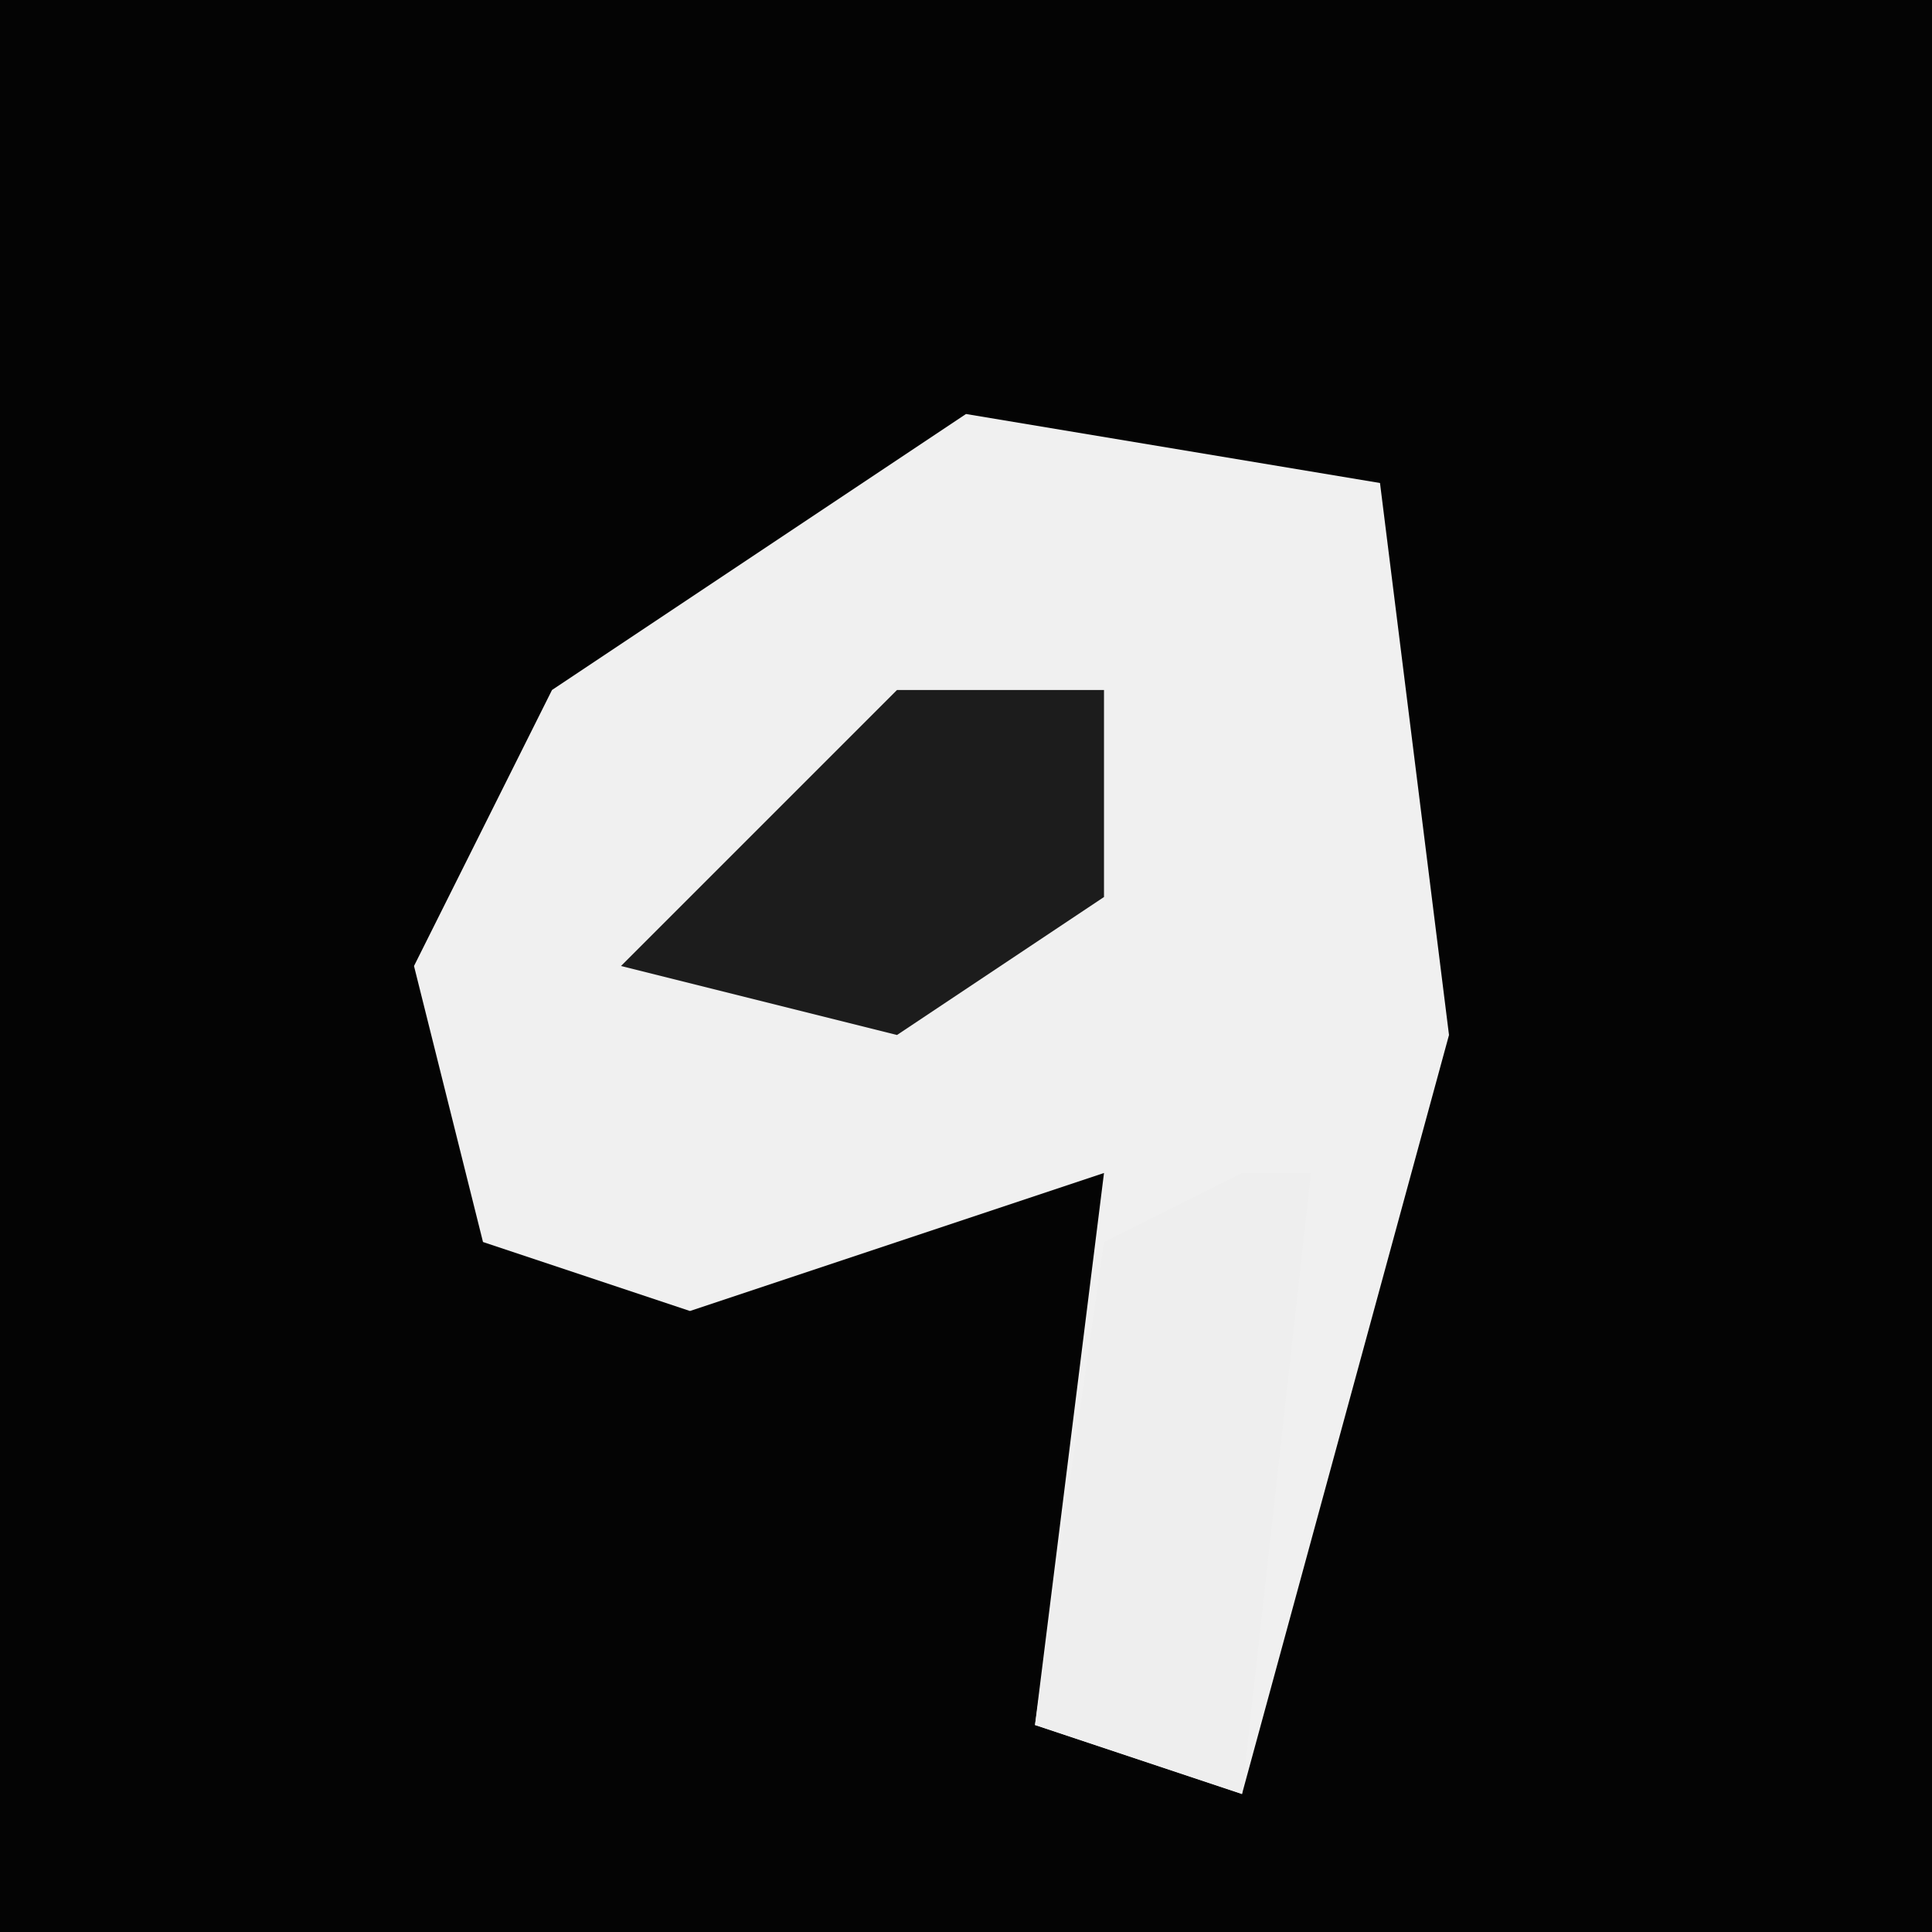 <?xml version="1.0" encoding="UTF-8"?>
<svg version="1.1" xmlns="http://www.w3.org/2000/svg" width="28" height="28">
<path d="M0,0 L28,0 L28,28 L0,28 Z " fill="#040404" transform="translate(0,0)"/>
<path d="M0,0 L6,1 L7,9 L4,20 L1,19 L2,11 L-4,13 L-7,12 L-8,8 L-6,4 Z " fill="#F0F0F0" transform="translate(14,6)"/>
<path d="M0,0 L1,0 L0,9 L-3,8 L-2,1 Z " fill="#EEEEEE" transform="translate(18,17)"/>
<path d="M0,0 L3,0 L3,3 L0,5 L-4,4 Z " fill="#1C1C1C" transform="translate(13,10)"/>
</svg>
